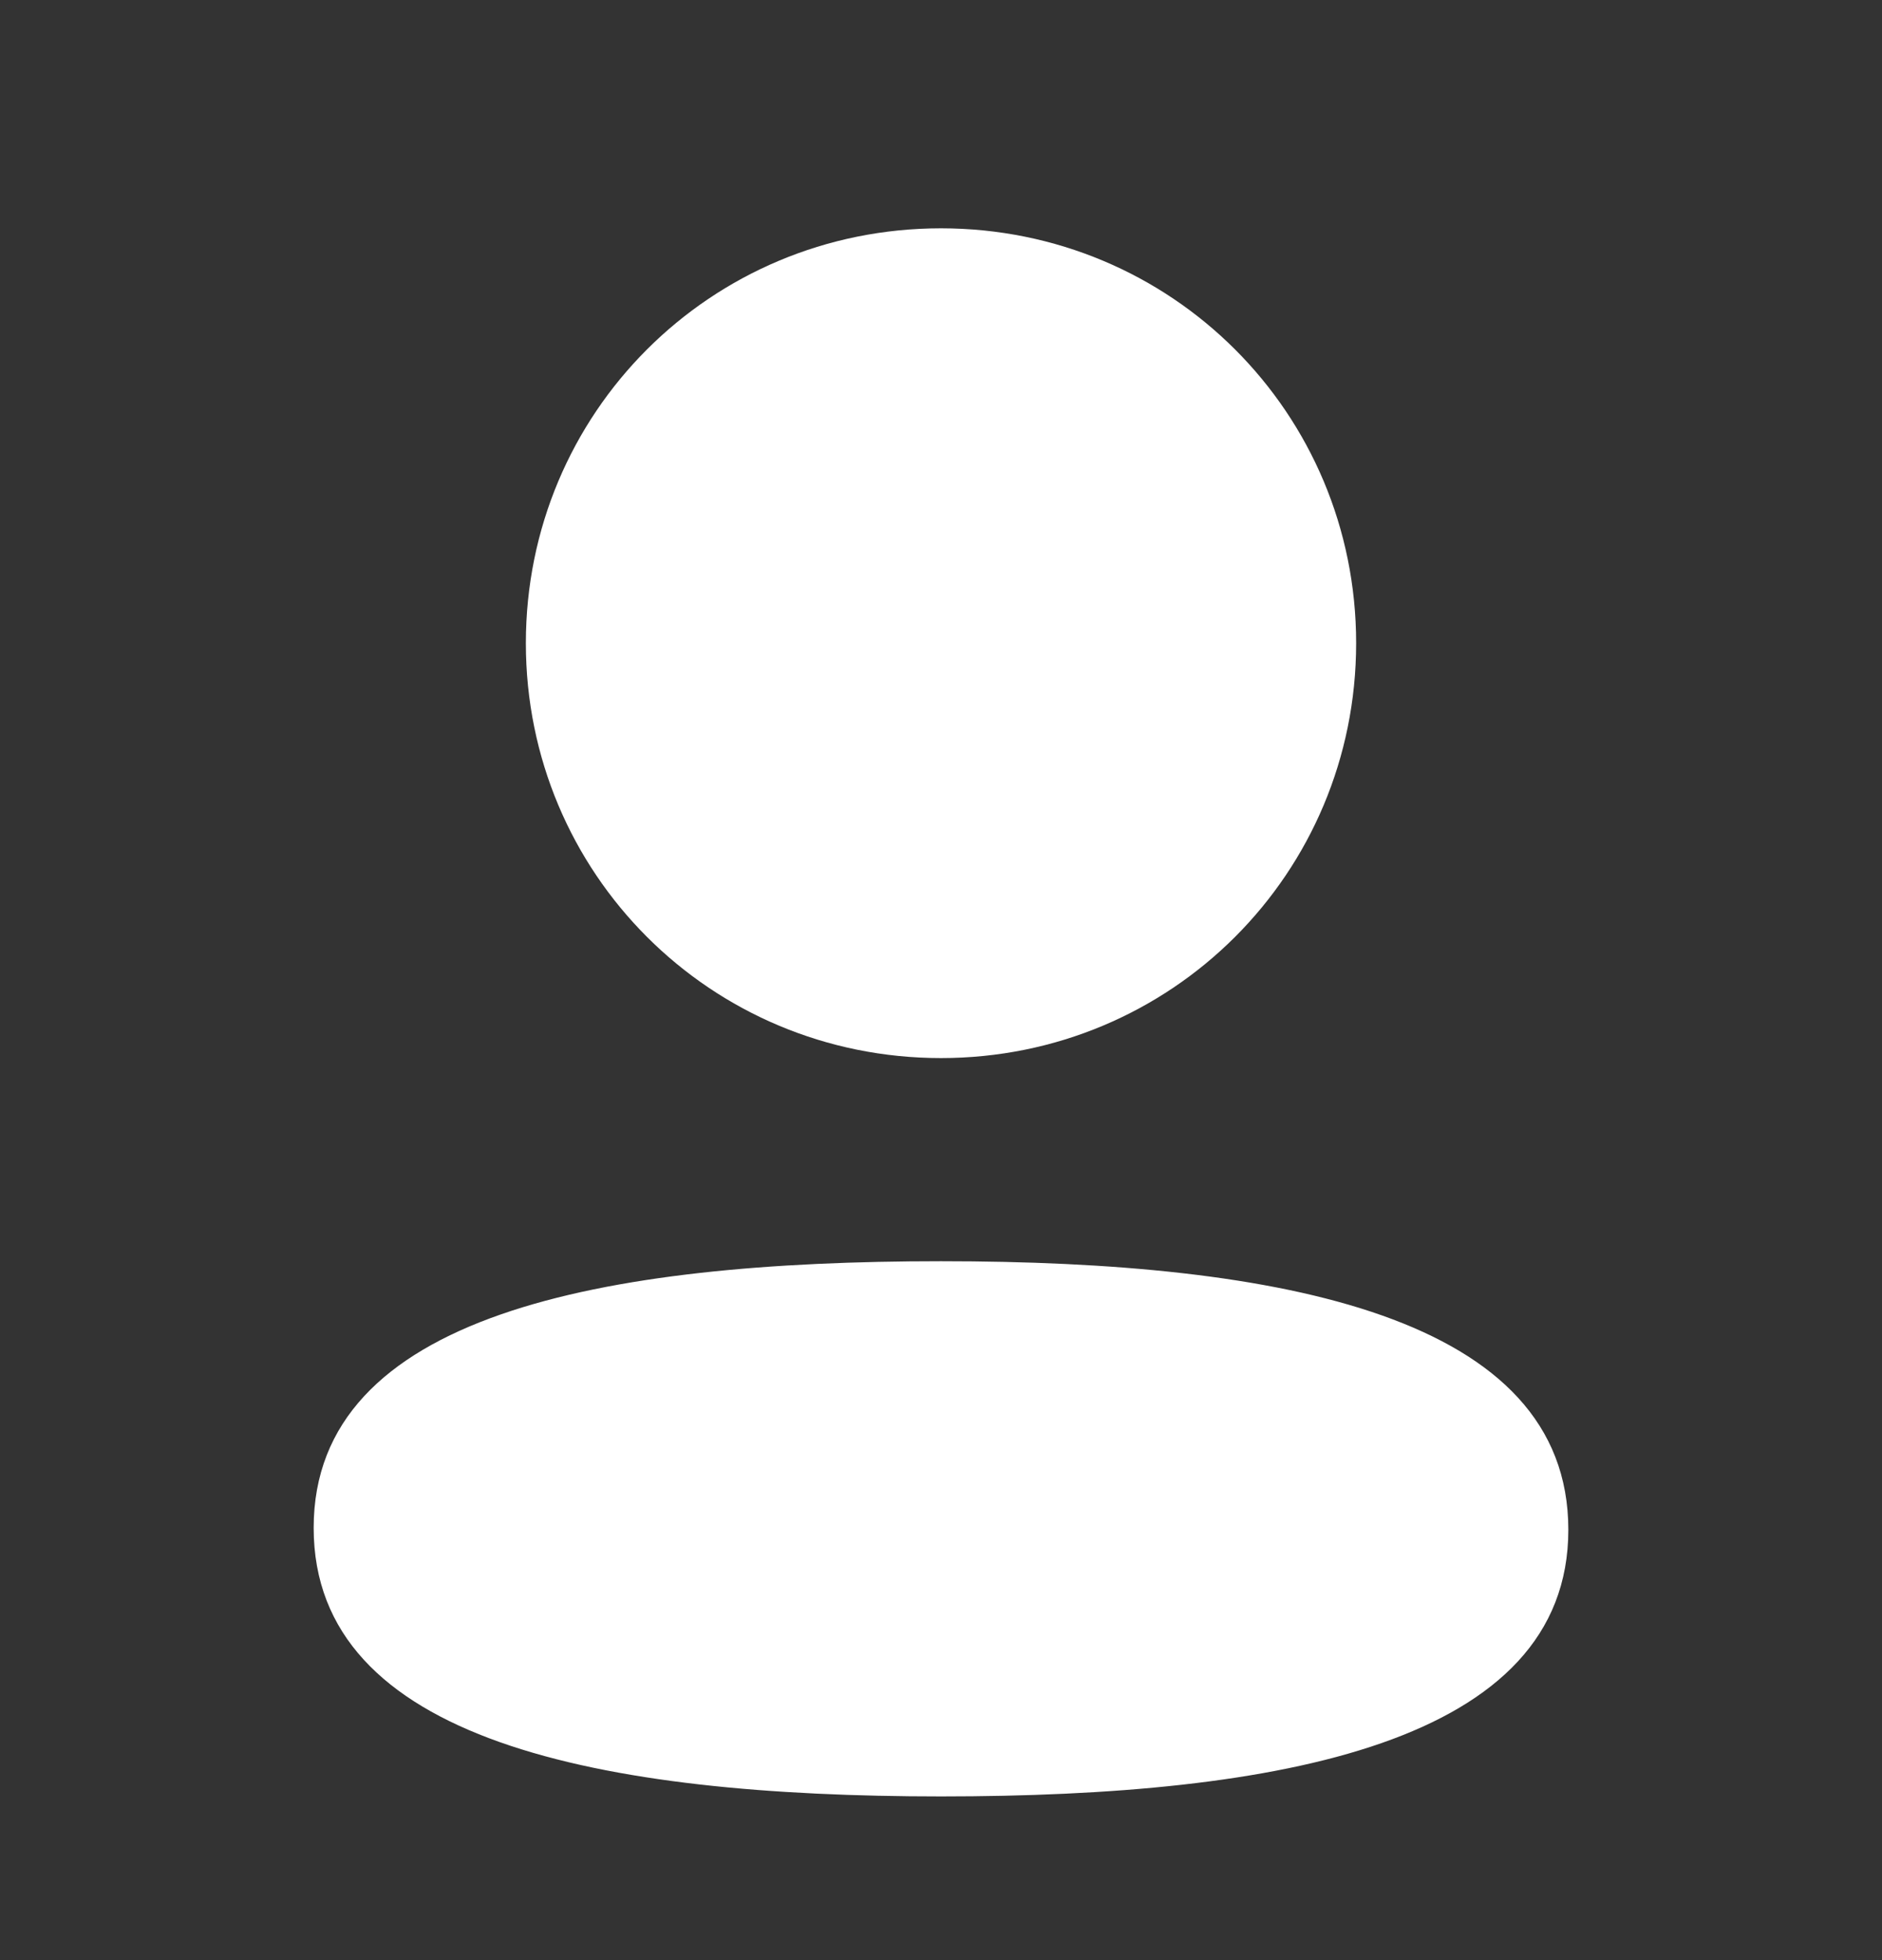 <svg width="24" height="25" viewBox="0 0 24 25" fill="none" xmlns="http://www.w3.org/2000/svg">
<rect x="0" y="0" width="24" height="25" fill="#333333" stroke="none"/>
<g clip-path="url(#clip0_0_28)">
<path fill-rule="evenodd" clip-rule="evenodd" d="M17.294 8.203C17.294 11.14 14.939 13.495 12 13.495C9.062 13.495 6.706 11.14 6.706 8.203C6.706 5.266 9.062 2.912 12 2.912C14.939 2.912 17.294 5.266 17.294 8.203ZM12 22.912C7.662 22.912 4 22.207 4 19.487C4 16.766 7.685 16.086 12 16.086C16.339 16.086 20 16.791 20 19.511C20 22.232 16.315 22.912 12 22.912Z" fill="white"/>
</g>
<defs>
<clipPath id="clip0_0_28">
<rect width="24" height="24" fill="white" transform="translate(0 0.912)"/>
</clipPath>
</defs>
</svg>
